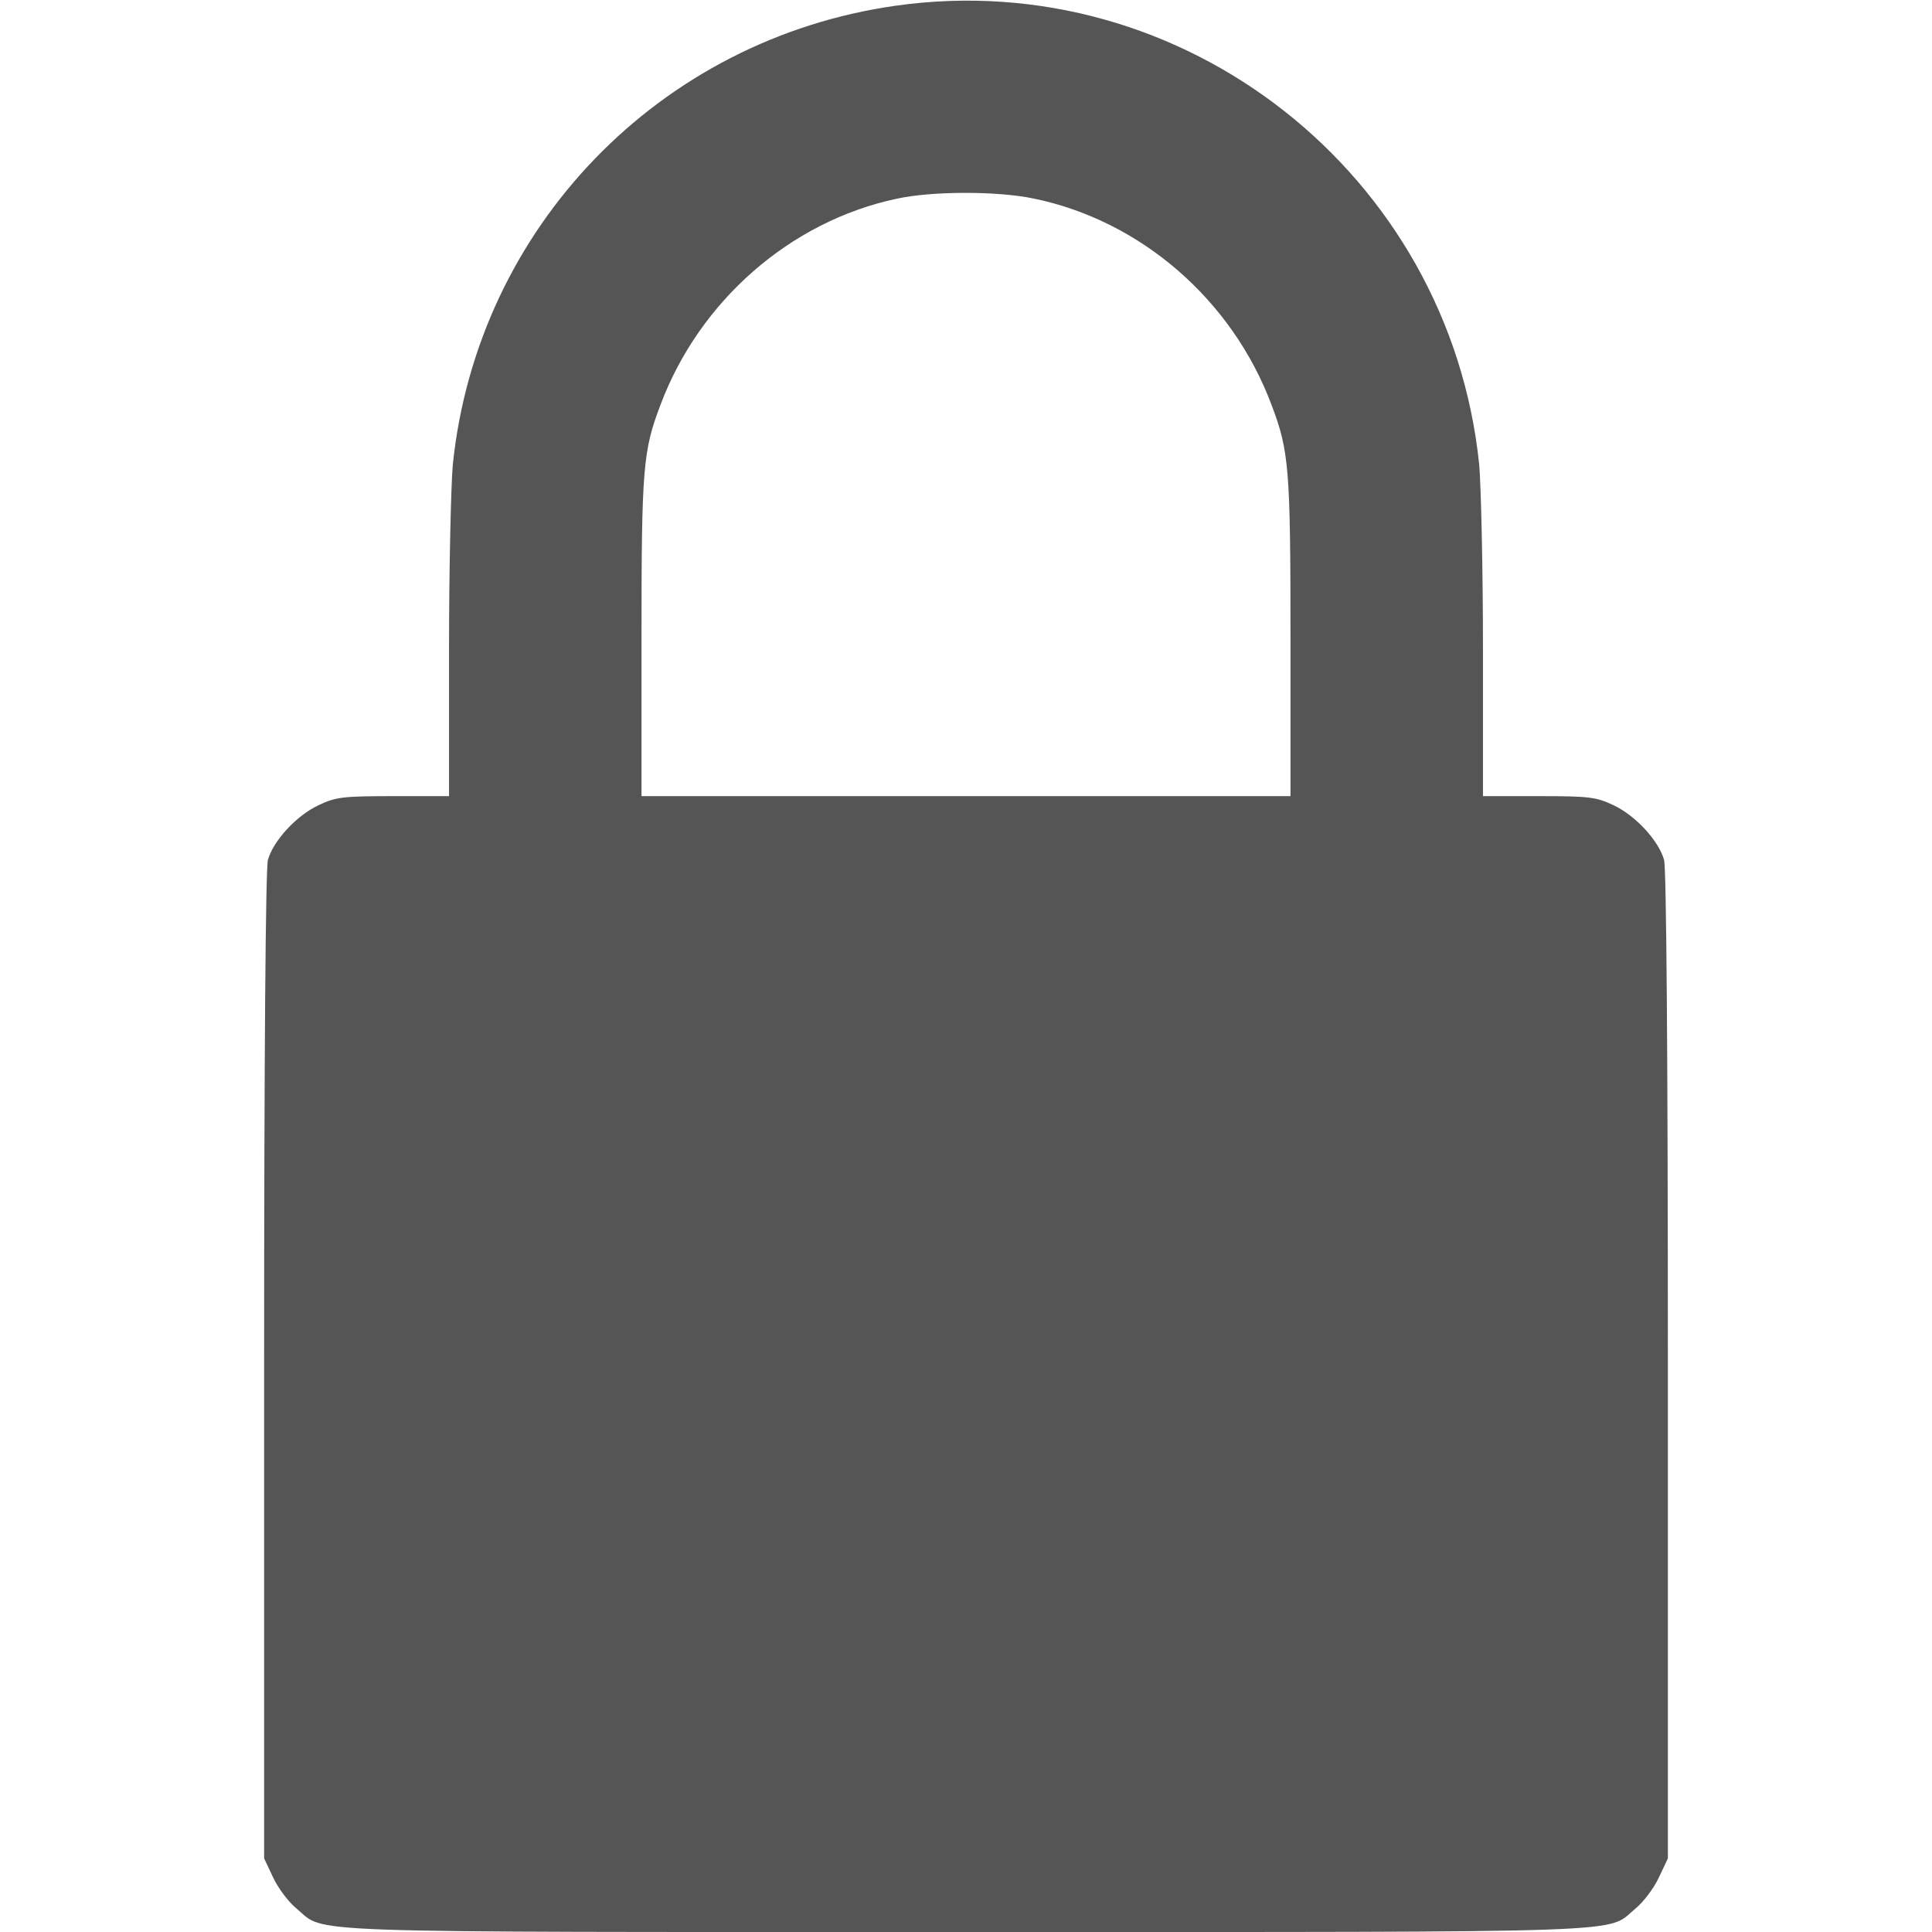 <svg width="24" height="24" viewBox="0 0 24 24" fill="none" xmlns="http://www.w3.org/2000/svg">
<g clip-path="url(#clip0_410_646)">
<path d="M11.133 0.07C8.194 0.483 5.93 2.826 5.625 5.77C5.602 6.033 5.578 7.064 5.578 8.067V9.89H4.889C4.261 9.89 4.172 9.9 3.956 10.003C3.684 10.13 3.394 10.444 3.328 10.683C3.3 10.79 3.281 13.073 3.281 16.968V23.086L3.394 23.325C3.455 23.456 3.586 23.63 3.684 23.709C4.059 24.018 3.492 24 12 24C20.508 24 19.941 24.018 20.316 23.709C20.414 23.63 20.545 23.456 20.606 23.325L20.719 23.086V16.968C20.719 13.073 20.7 10.79 20.672 10.683C20.606 10.444 20.316 10.13 20.044 10.003C19.828 9.9 19.739 9.89 19.116 9.89H18.422V8.067C18.422 7.064 18.398 6.033 18.375 5.77C18.005 2.165 14.705 -0.431 11.133 0.07ZM12.834 2.465C14.17 2.737 15.309 3.726 15.797 5.034C16.012 5.601 16.031 5.822 16.031 7.908V9.89H12H7.969V7.908C7.969 5.822 7.987 5.601 8.203 5.034C8.686 3.74 9.816 2.751 11.133 2.47C11.573 2.372 12.384 2.372 12.834 2.465Z" fill="#555555"/>
</g>
<defs>
<clipPath id="clip0_410_646">
<rect width="24" height="24" fill="white"/>
</clipPath>
</defs>
</svg>

